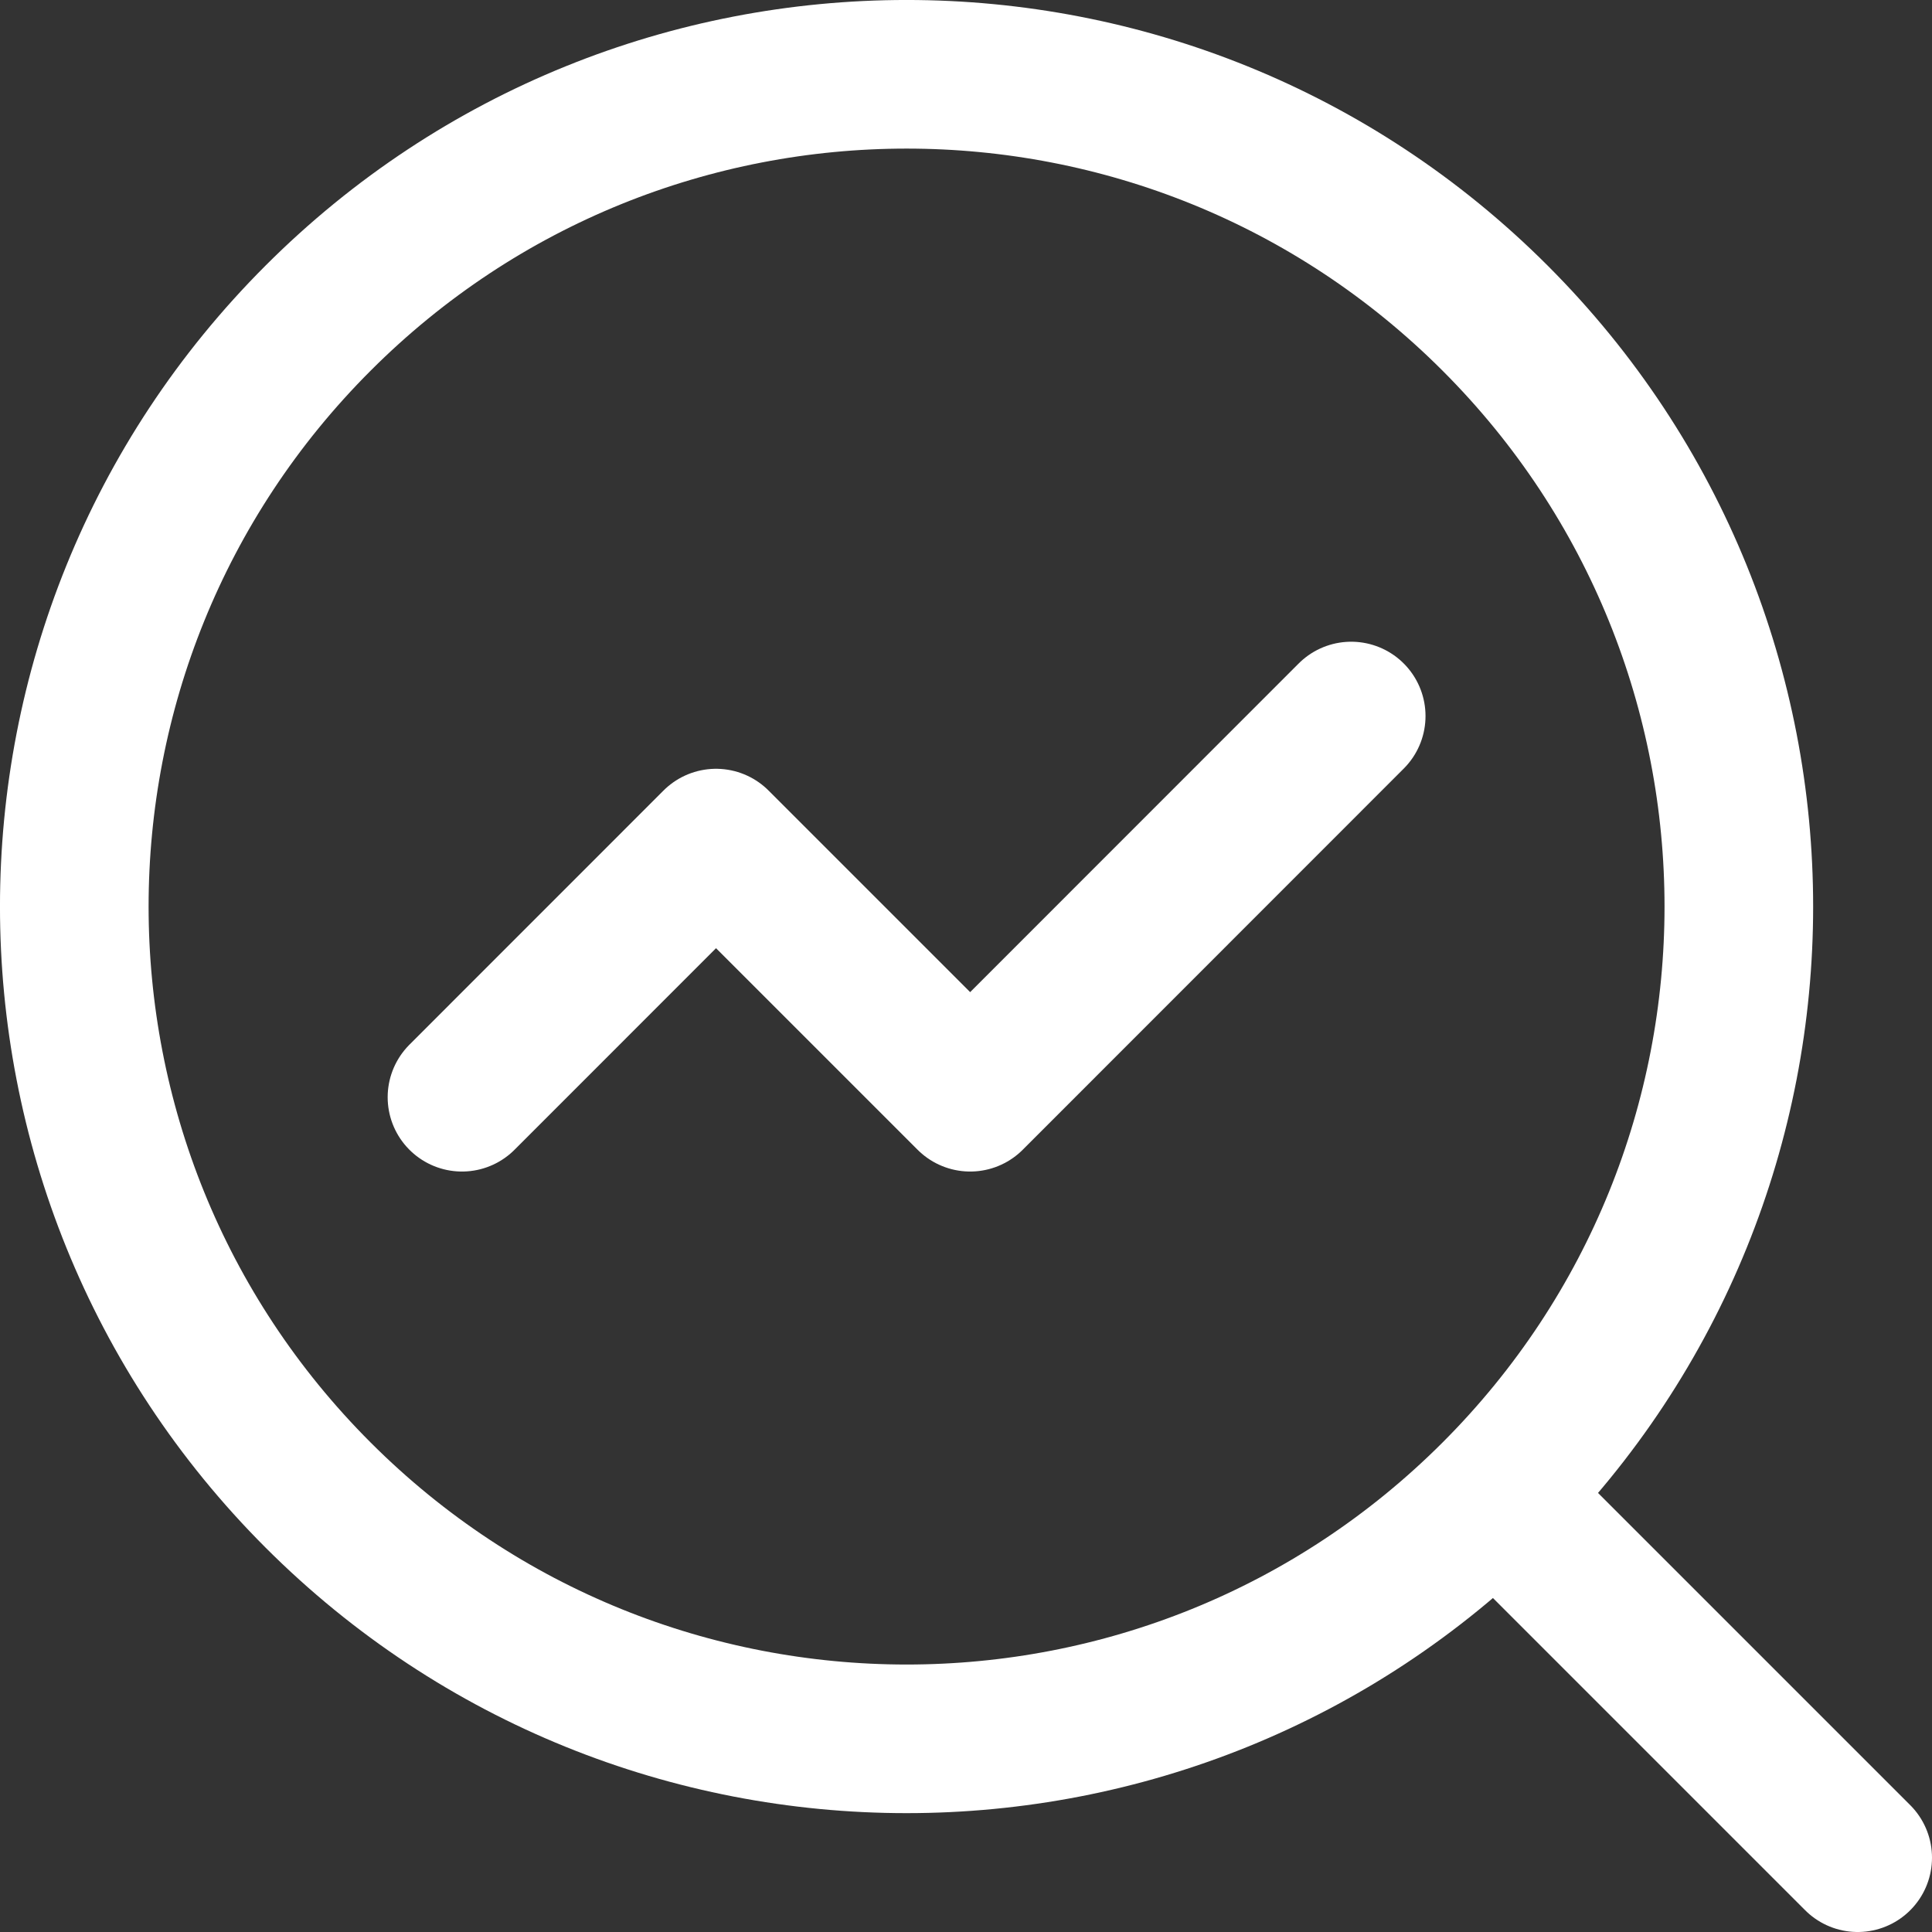 <svg width="26" height="26" viewBox="0 0 26 26" fill="none" xmlns="http://www.w3.org/2000/svg">
<rect x="0" y="0" width="26" height="26" fill="#333333" stroke="none"/>
<path d="M18.184 9.636L13.056 14.766L9.636 11.346L6.217 14.766" stroke="white" stroke-width="2" stroke-linecap="round" stroke-linejoin="round"/>
<path d="M20.12 4.281C24.494 8.655 24.494 15.746 20.12 20.12C15.746 24.494 8.655 24.494 4.281 20.12C-0.094 15.746 -0.094 8.655 4.281 4.281C8.655 -0.094 15.746 -0.094 20.12 4.281" stroke="white" stroke-width="2" stroke-linecap="round" stroke-linejoin="round"/>
<path d="M25 25L20.125 20.125" stroke="white" stroke-width="2" stroke-linecap="round" stroke-linejoin="round"/>
</svg>
